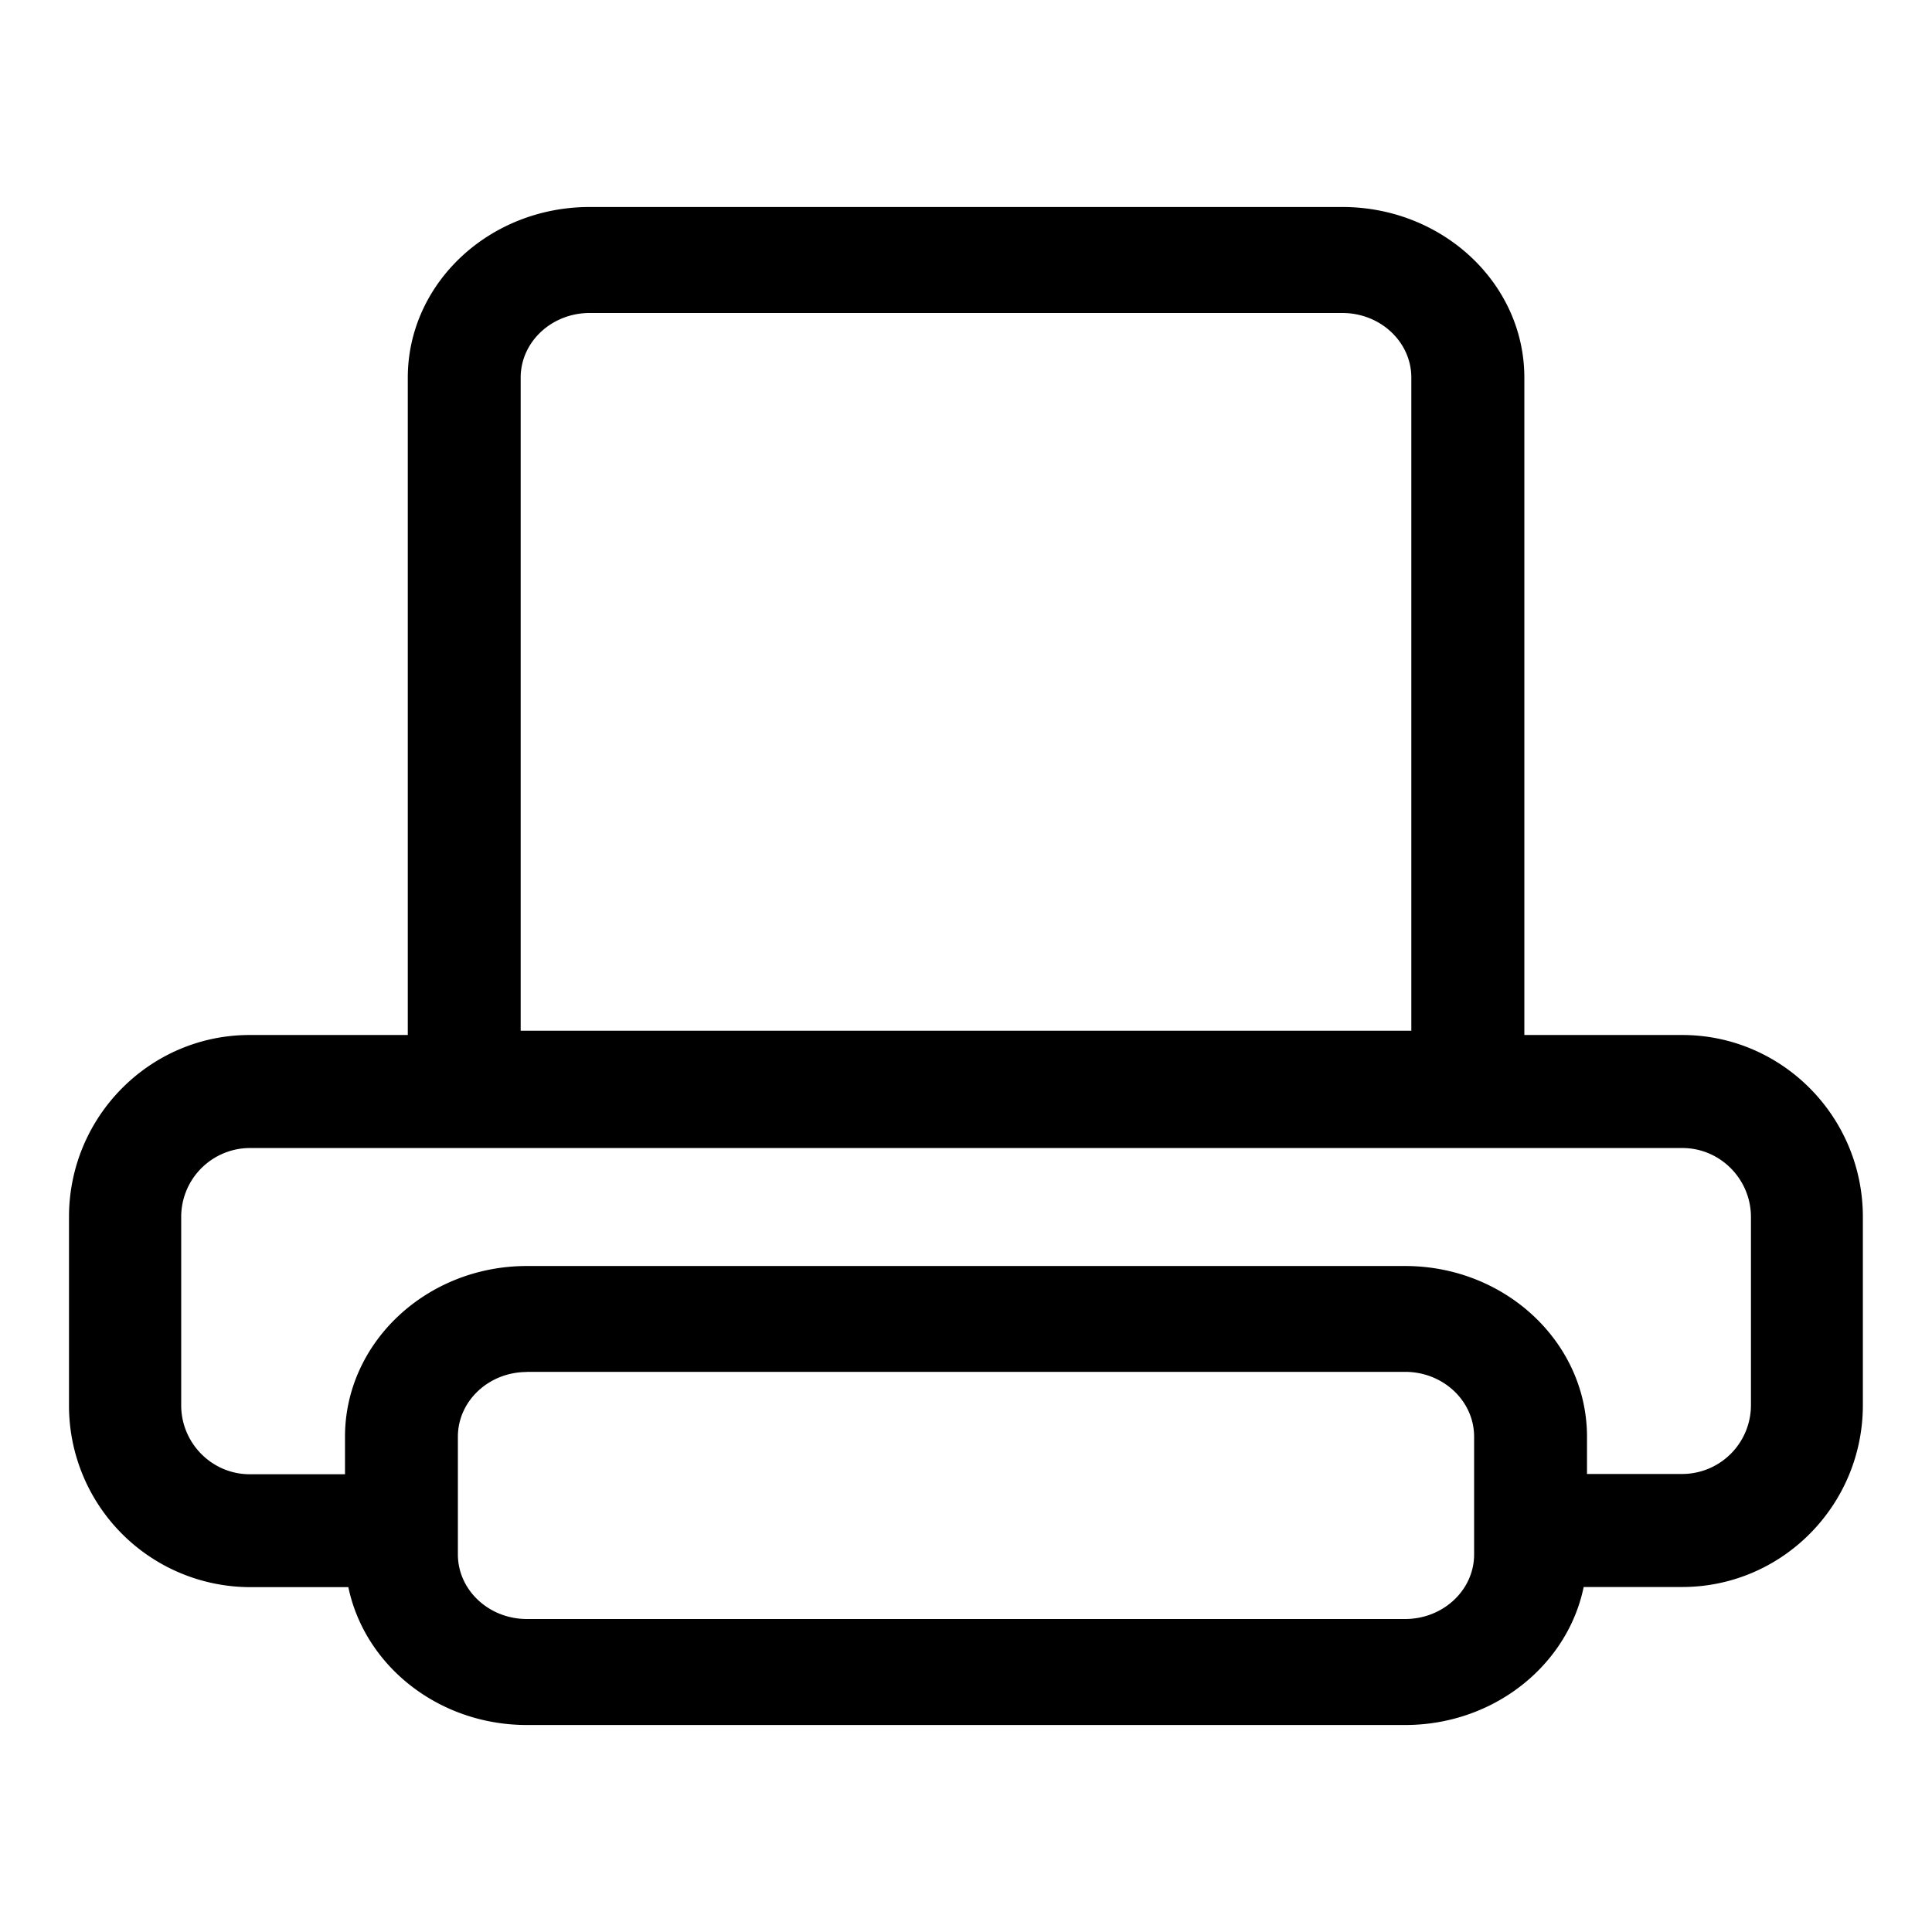 <?xml version="1.0" standalone="no"?><!DOCTYPE svg PUBLIC "-//W3C//DTD SVG 1.1//EN"
        "http://www.w3.org/Graphics/SVG/1.1/DTD/svg11.dtd">
<svg class="icon" width="16px" height="16.00px" viewBox="0 0 1024 1024" version="1.1"
     xmlns="http://www.w3.org/2000/svg">
    <path fill="#000000" d="M891.685 841.143h-88.064v-59.904h88.064a36.498 36.498 0 0 0 36.352-36.571V645.047c0-20.114-16.311-36.571-36.352-36.571H132.389a36.498 36.498 0 0 0-36.352 36.571v99.767c0 20.114 16.311 36.571 36.352 36.571h77.019v59.831H132.389A96.183 96.183 0 0 1 36.571 744.741V644.974c0-53.175 42.935-96.402 95.744-96.402H891.611c52.809 0 95.744 43.227 95.744 96.402v99.767c0 53.175-42.935 96.402-95.744 96.402zM807.863 602.478h-591.726v-402.286c0-49.957 43.154-90.478 96.402-90.478h398.921c53.175 0 96.475 40.521 96.475 90.405v402.286z m-531.895-56.174h472.064V200.119c0-18.871-16.384-34.231-36.571-34.231H312.539c-20.187 0-36.571 15.36-36.571 34.231V546.377z m468.773 367.982H279.259c-53.175 0-96.402-40.521-96.402-90.405v-62.391c0-49.883 43.227-90.478 96.402-90.478h465.481c53.175 0 96.402 40.594 96.402 90.478v62.391c0 49.883-43.227 90.405-96.402 90.405zM279.259 727.186c-20.187 0-36.571 15.36-36.571 34.304v62.391c0 18.871 16.384 34.231 36.571 34.231h465.481c20.187 0 36.571-15.36 36.571-34.231v-62.391c0-18.944-16.384-34.377-36.571-34.377H279.259z"/>
</svg>